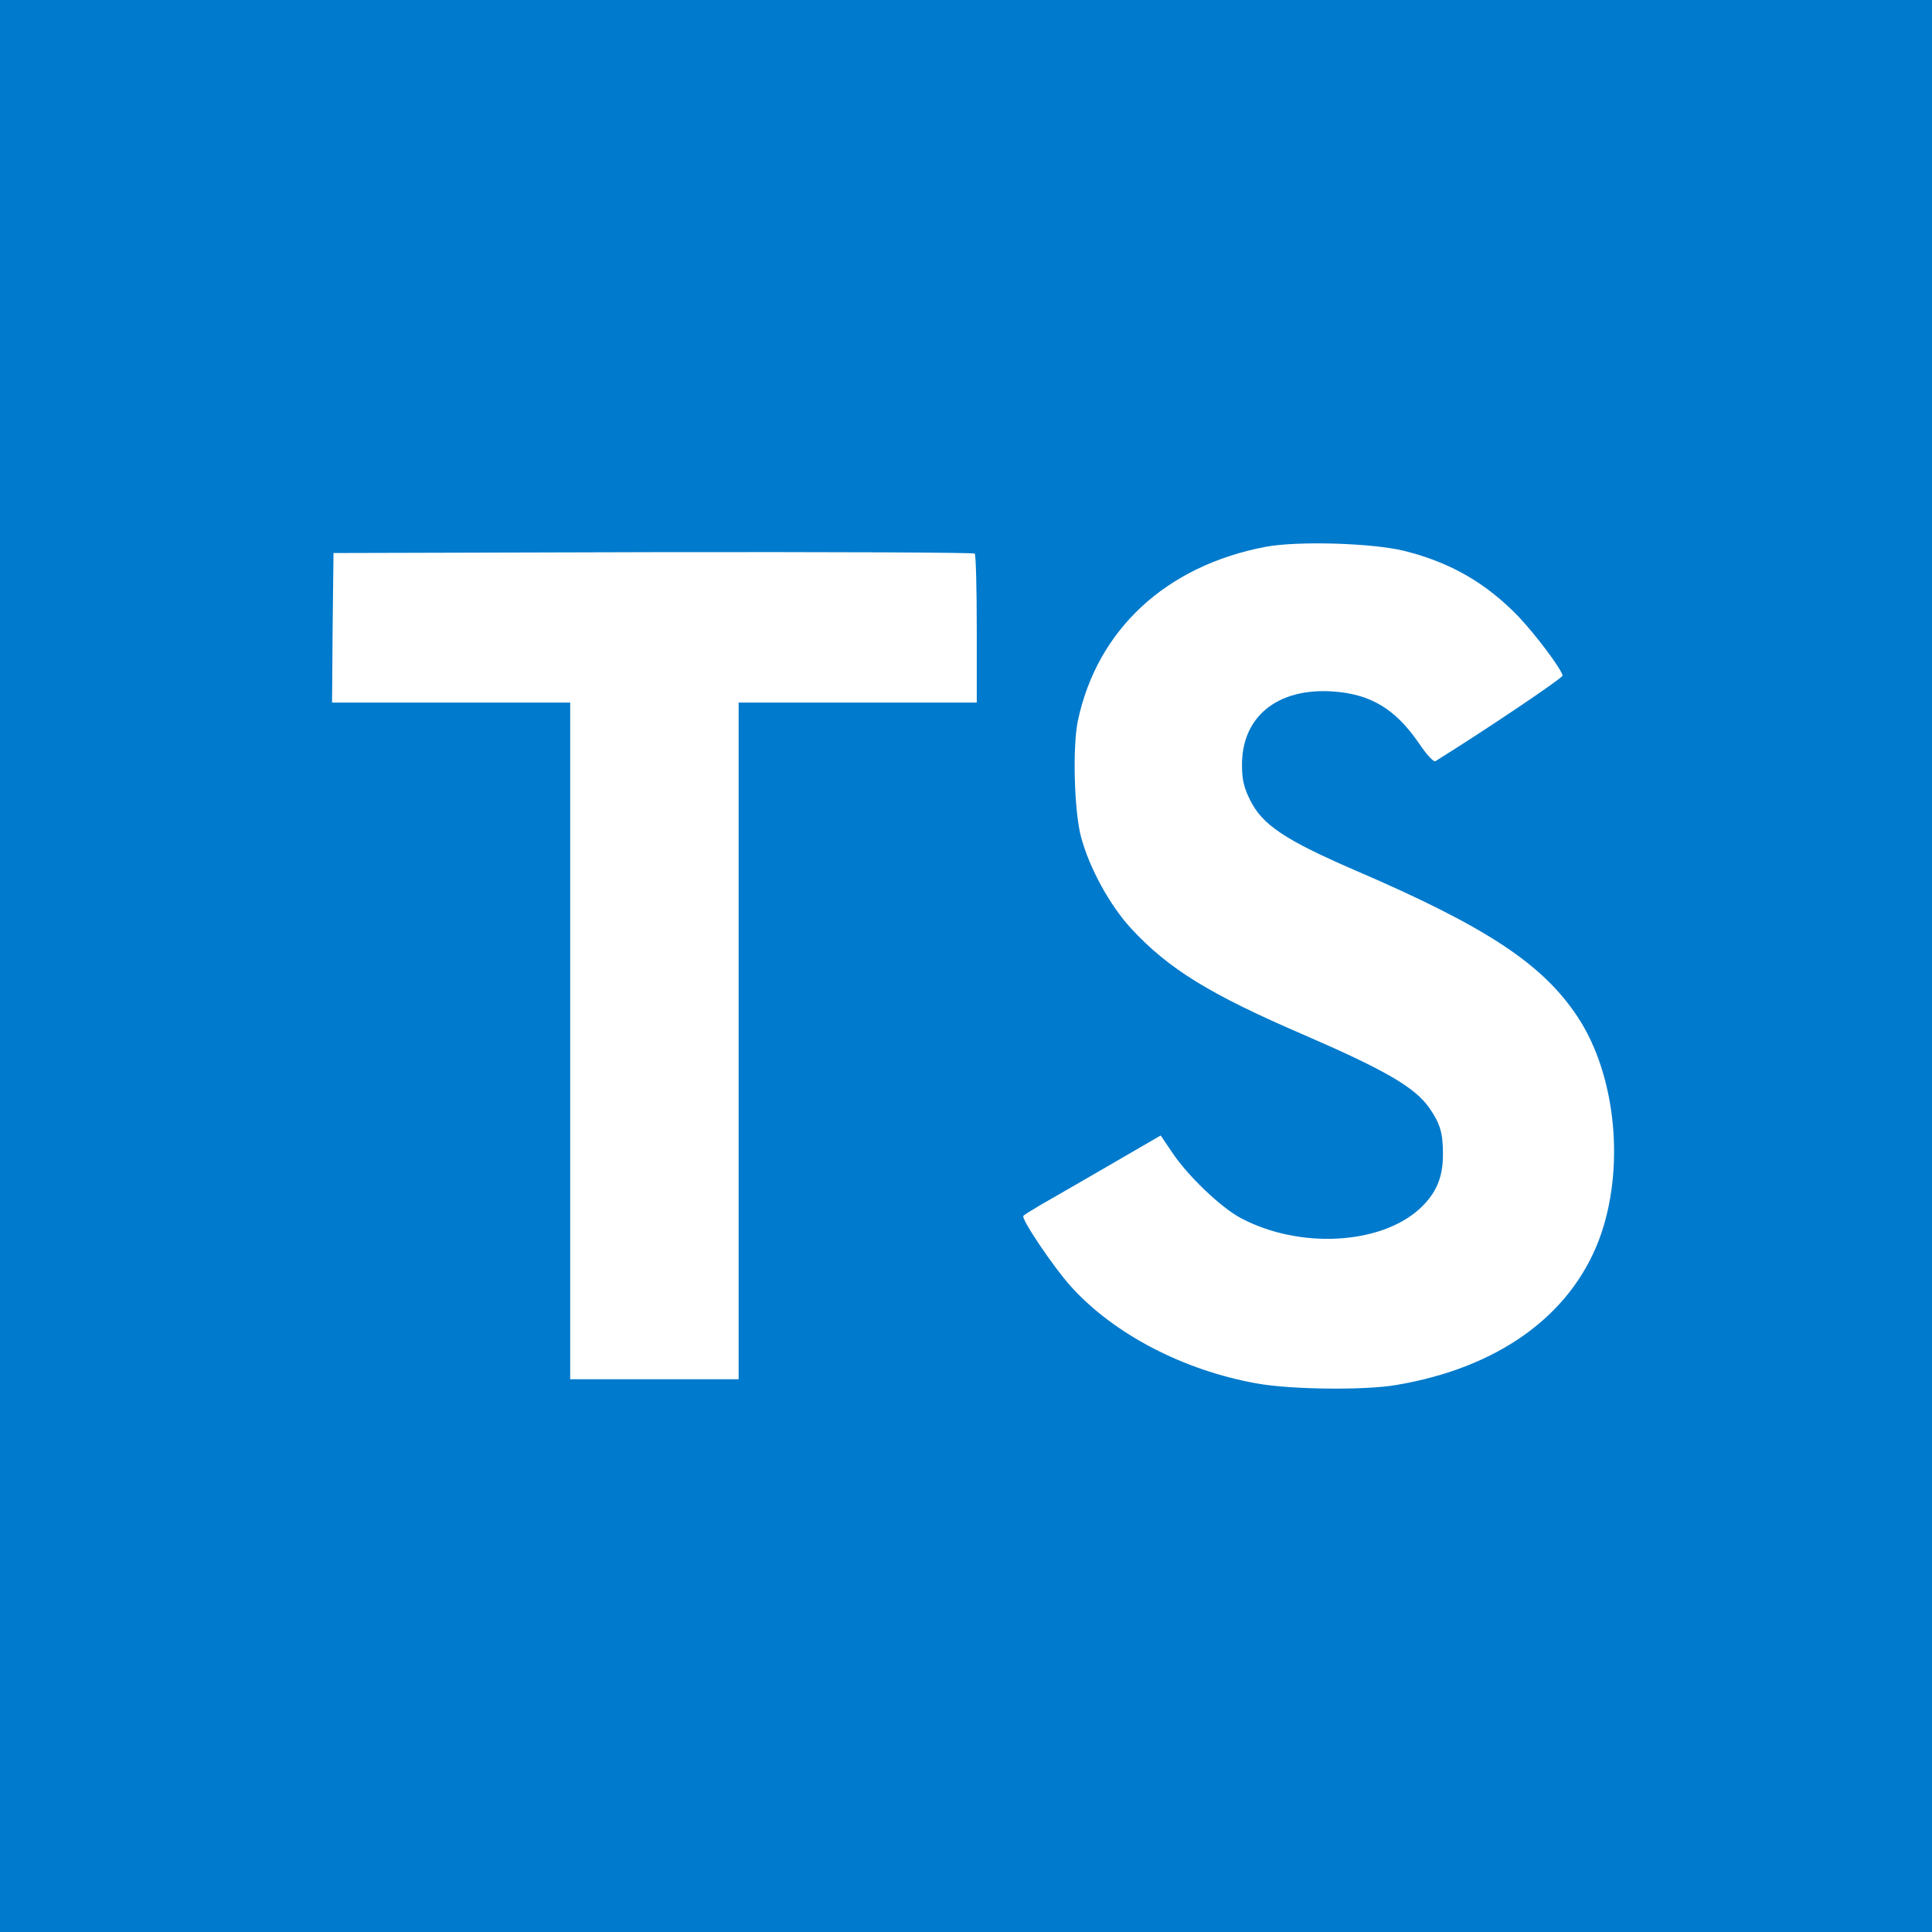 <svg width="128" height="128" viewBox="0 0 128 128" fill="none" xmlns="http://www.w3.org/2000/svg">
<rect width="128" height="128" fill="white"/>
<rect width="128" height="128" fill="#007ACC"/>
<path d="M22.038 41.584L22 46.548H29.889L37.777 46.548L37.777 68.963V91.378H43.357H48.936V68.963L48.936 46.548H56.825H64.713V41.681C64.713 38.987 64.655 36.736 64.579 36.678C64.521 36.601 54.92 36.563 43.28 36.582L22.096 36.64L22.038 41.584Z" fill="white"/>
<path d="M93.041 36.499C96.119 37.269 98.466 38.635 100.621 40.866C101.737 42.059 103.392 44.233 103.527 44.753C103.565 44.907 98.293 48.447 95.099 50.429C94.984 50.506 94.522 50.005 94.003 49.236C92.444 46.966 90.809 45.984 88.308 45.811C84.633 45.561 82.266 47.485 82.285 50.698C82.285 51.641 82.42 52.199 82.805 52.968C83.613 54.642 85.114 55.643 89.828 57.682C98.505 61.415 102.218 63.878 104.527 67.379C107.105 71.285 107.682 77.519 105.932 82.156C104.008 87.197 99.236 90.621 92.521 91.757C90.443 92.122 85.518 92.064 83.286 91.66C78.418 90.795 73.8 88.39 70.953 85.234C69.837 84.003 67.663 80.79 67.798 80.559C67.855 80.482 68.356 80.174 68.913 79.847C69.452 79.539 71.492 78.365 73.416 77.249L76.898 75.229L77.629 76.307C78.649 77.865 80.881 80.001 82.228 80.713C86.095 82.752 91.405 82.464 94.022 80.116C95.138 79.097 95.6 78.038 95.6 76.48C95.6 75.075 95.427 74.46 94.695 73.401C93.753 72.055 91.829 70.919 86.364 68.553C80.111 65.859 77.418 64.186 74.955 61.53C73.531 59.991 72.184 57.528 71.626 55.47C71.165 53.757 71.049 49.467 71.415 47.735C72.704 41.694 77.264 37.48 83.844 36.23C85.98 35.825 90.944 35.979 93.041 36.499Z" fill="white"/>
</svg>

